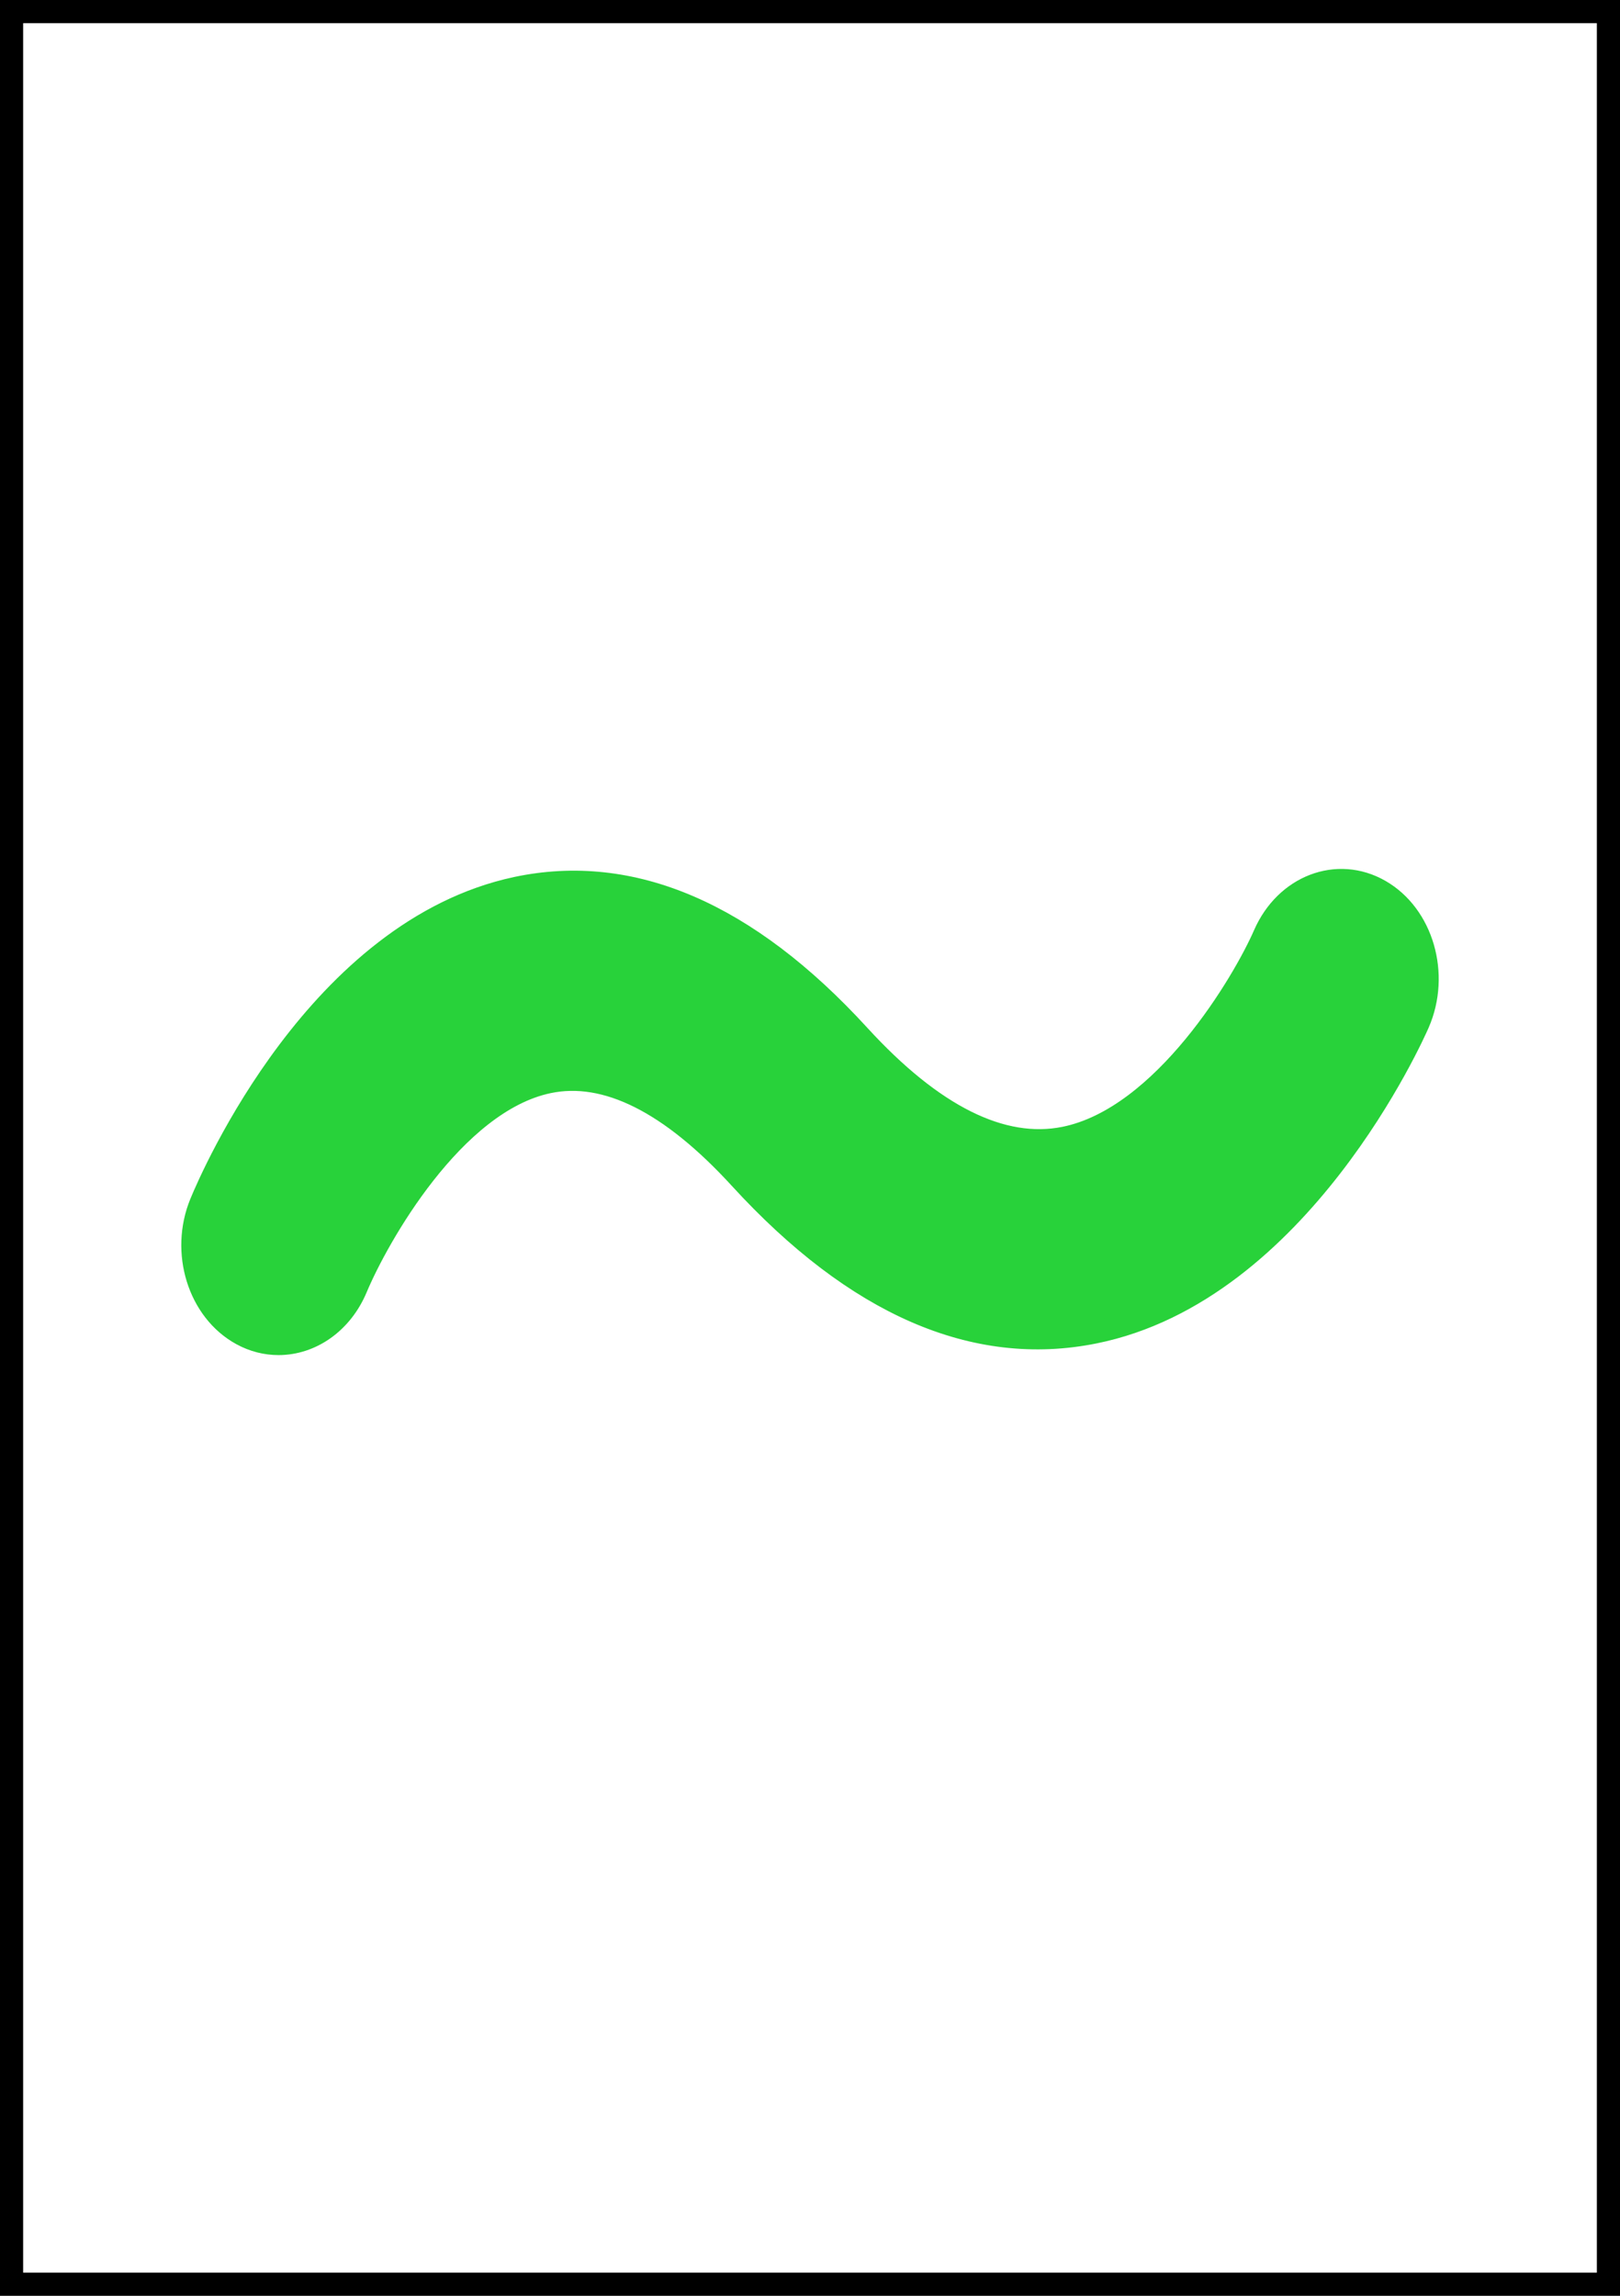 <?xml version="1.0" encoding="UTF-8" standalone="no"?>
<!DOCTYPE svg PUBLIC "-//W3C//DTD SVG 1.1//EN" "http://www.w3.org/Graphics/SVG/1.1/DTD/svg11.dtd">
<svg version="1.1" xmlns="http://www.w3.org/2000/svg" xmlns:xlink="http://www.w3.org/1999/xlink" preserveAspectRatio="xMidYMid meet" viewBox="0 0 420 595" width="420" height="595"><rect x="0" y="0" width="420" height="595" fill="#808080" stroke="none"/><defs><path d="M0 0L420 0L420 595L0 595L0 0Z" id="c9EcllSqN"></path><clipPath id="clipagtZuduP1"><use xlink:href="#c9EcllSqN" opacity="1"></use></clipPath><path d="M62.68 345.72C51.62 339.66 46.9 324.53 52.14 311.82C55.11 304.63 82.65 241.17 133.91 230.23C163.81 223.89 193.64 236.71 222.63 268.38C241.78 289.3 259.75 298.25 276 294.99C301.86 289.8 322.62 254.33 327.86 242.31C333.36 229.71 346.7 224.6 357.7 230.9C368.69 237.2 373.14 252.51 367.65 265.12C366.42 267.95 336.83 334.58 283.66 345.24C252.73 351.47 221.88 338.01 191.95 305.32C173.91 285.62 157.16 277.22 142.16 280.37C117.46 285.54 97.8 320.64 92.31 333.72C88.48 342.86 80.51 348.2 72.21 348.2C69.01 348.2 65.76 347.41 62.68 345.72Z" id="b13op6xpYr"></path></defs><g><g><g><use xlink:href="#c9EcllSqN" opacity="1" fill="#ffffff" fill-opacity="1"></use><g clip-path="url(#clipagtZuduP1)"><use xlink:href="#c9EcllSqN" opacity="1" fill-opacity="0" stroke="#000000" stroke-width="12" stroke-opacity="1"></use></g></g><g><use xlink:href="#b13op6xpYr" opacity="1" fill="#28d23a" fill-opacity="1"></use><g><use xlink:href="#b13op6xpYr" opacity="1" fill-opacity="0" stroke="#28d23a" stroke-width="6" stroke-opacity="1"></use></g></g></g></g></svg>